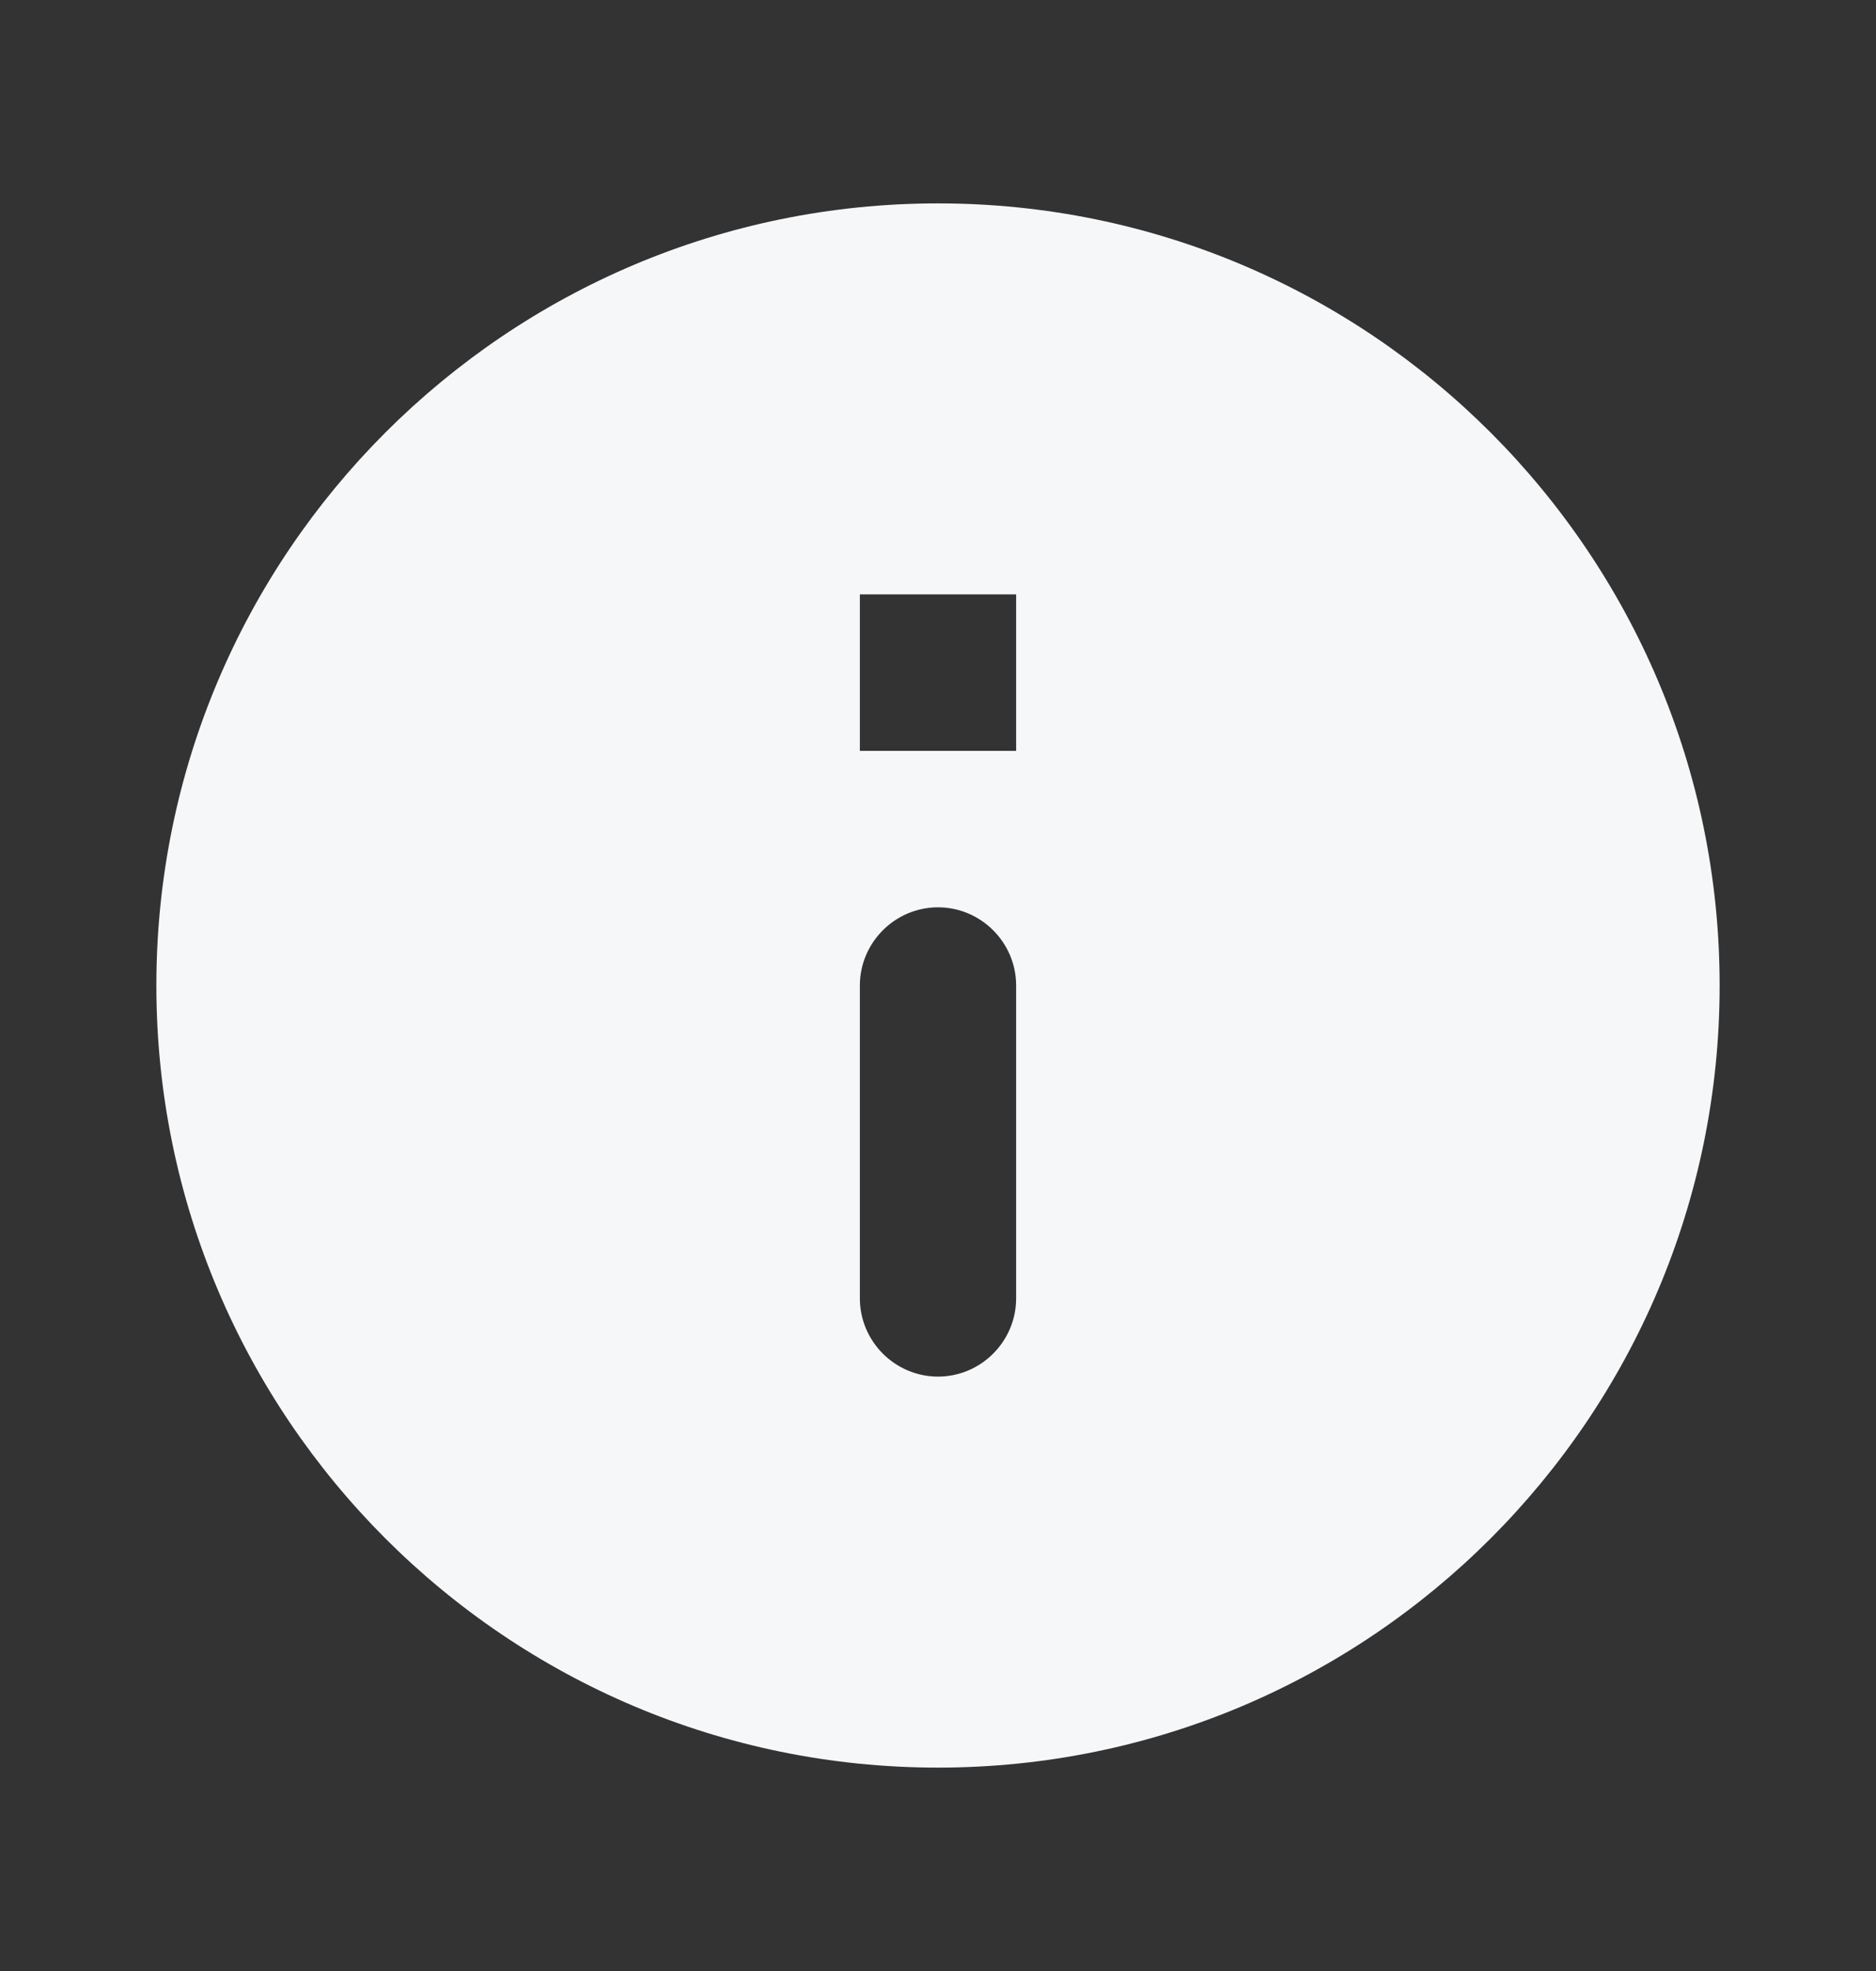 <svg width="20" height="21" viewBox="0 0 20 21" fill="none" xmlns="http://www.w3.org/2000/svg">
<rect x="0" y="0" width="20" height="21" fill="#333333" stroke="none"/>
<g clip-path="url(#clip0_1_132)">
<path d="M10 2.167C5.4 2.167 1.667 5.9 1.667 10.5C1.667 15.1 5.4 18.833 10 18.833C14.6 18.833 18.333 15.1 18.333 10.5C18.333 5.9 14.6 2.167 10 2.167ZM10 14.667C9.542 14.667 9.167 14.292 9.167 13.833V10.5C9.167 10.042 9.542 9.667 10 9.667C10.458 9.667 10.833 10.042 10.833 10.5V13.833C10.833 14.292 10.458 14.667 10 14.667ZM10.833 8H9.167V6.333H10.833V8Z" fill="#F6F7F9"/>
</g>
<defs>
<clipPath id="clip0_1_132">
<rect width="20" height="20" fill="white" transform="translate(0 0.5)"/>
</clipPath>
</defs>
</svg>
